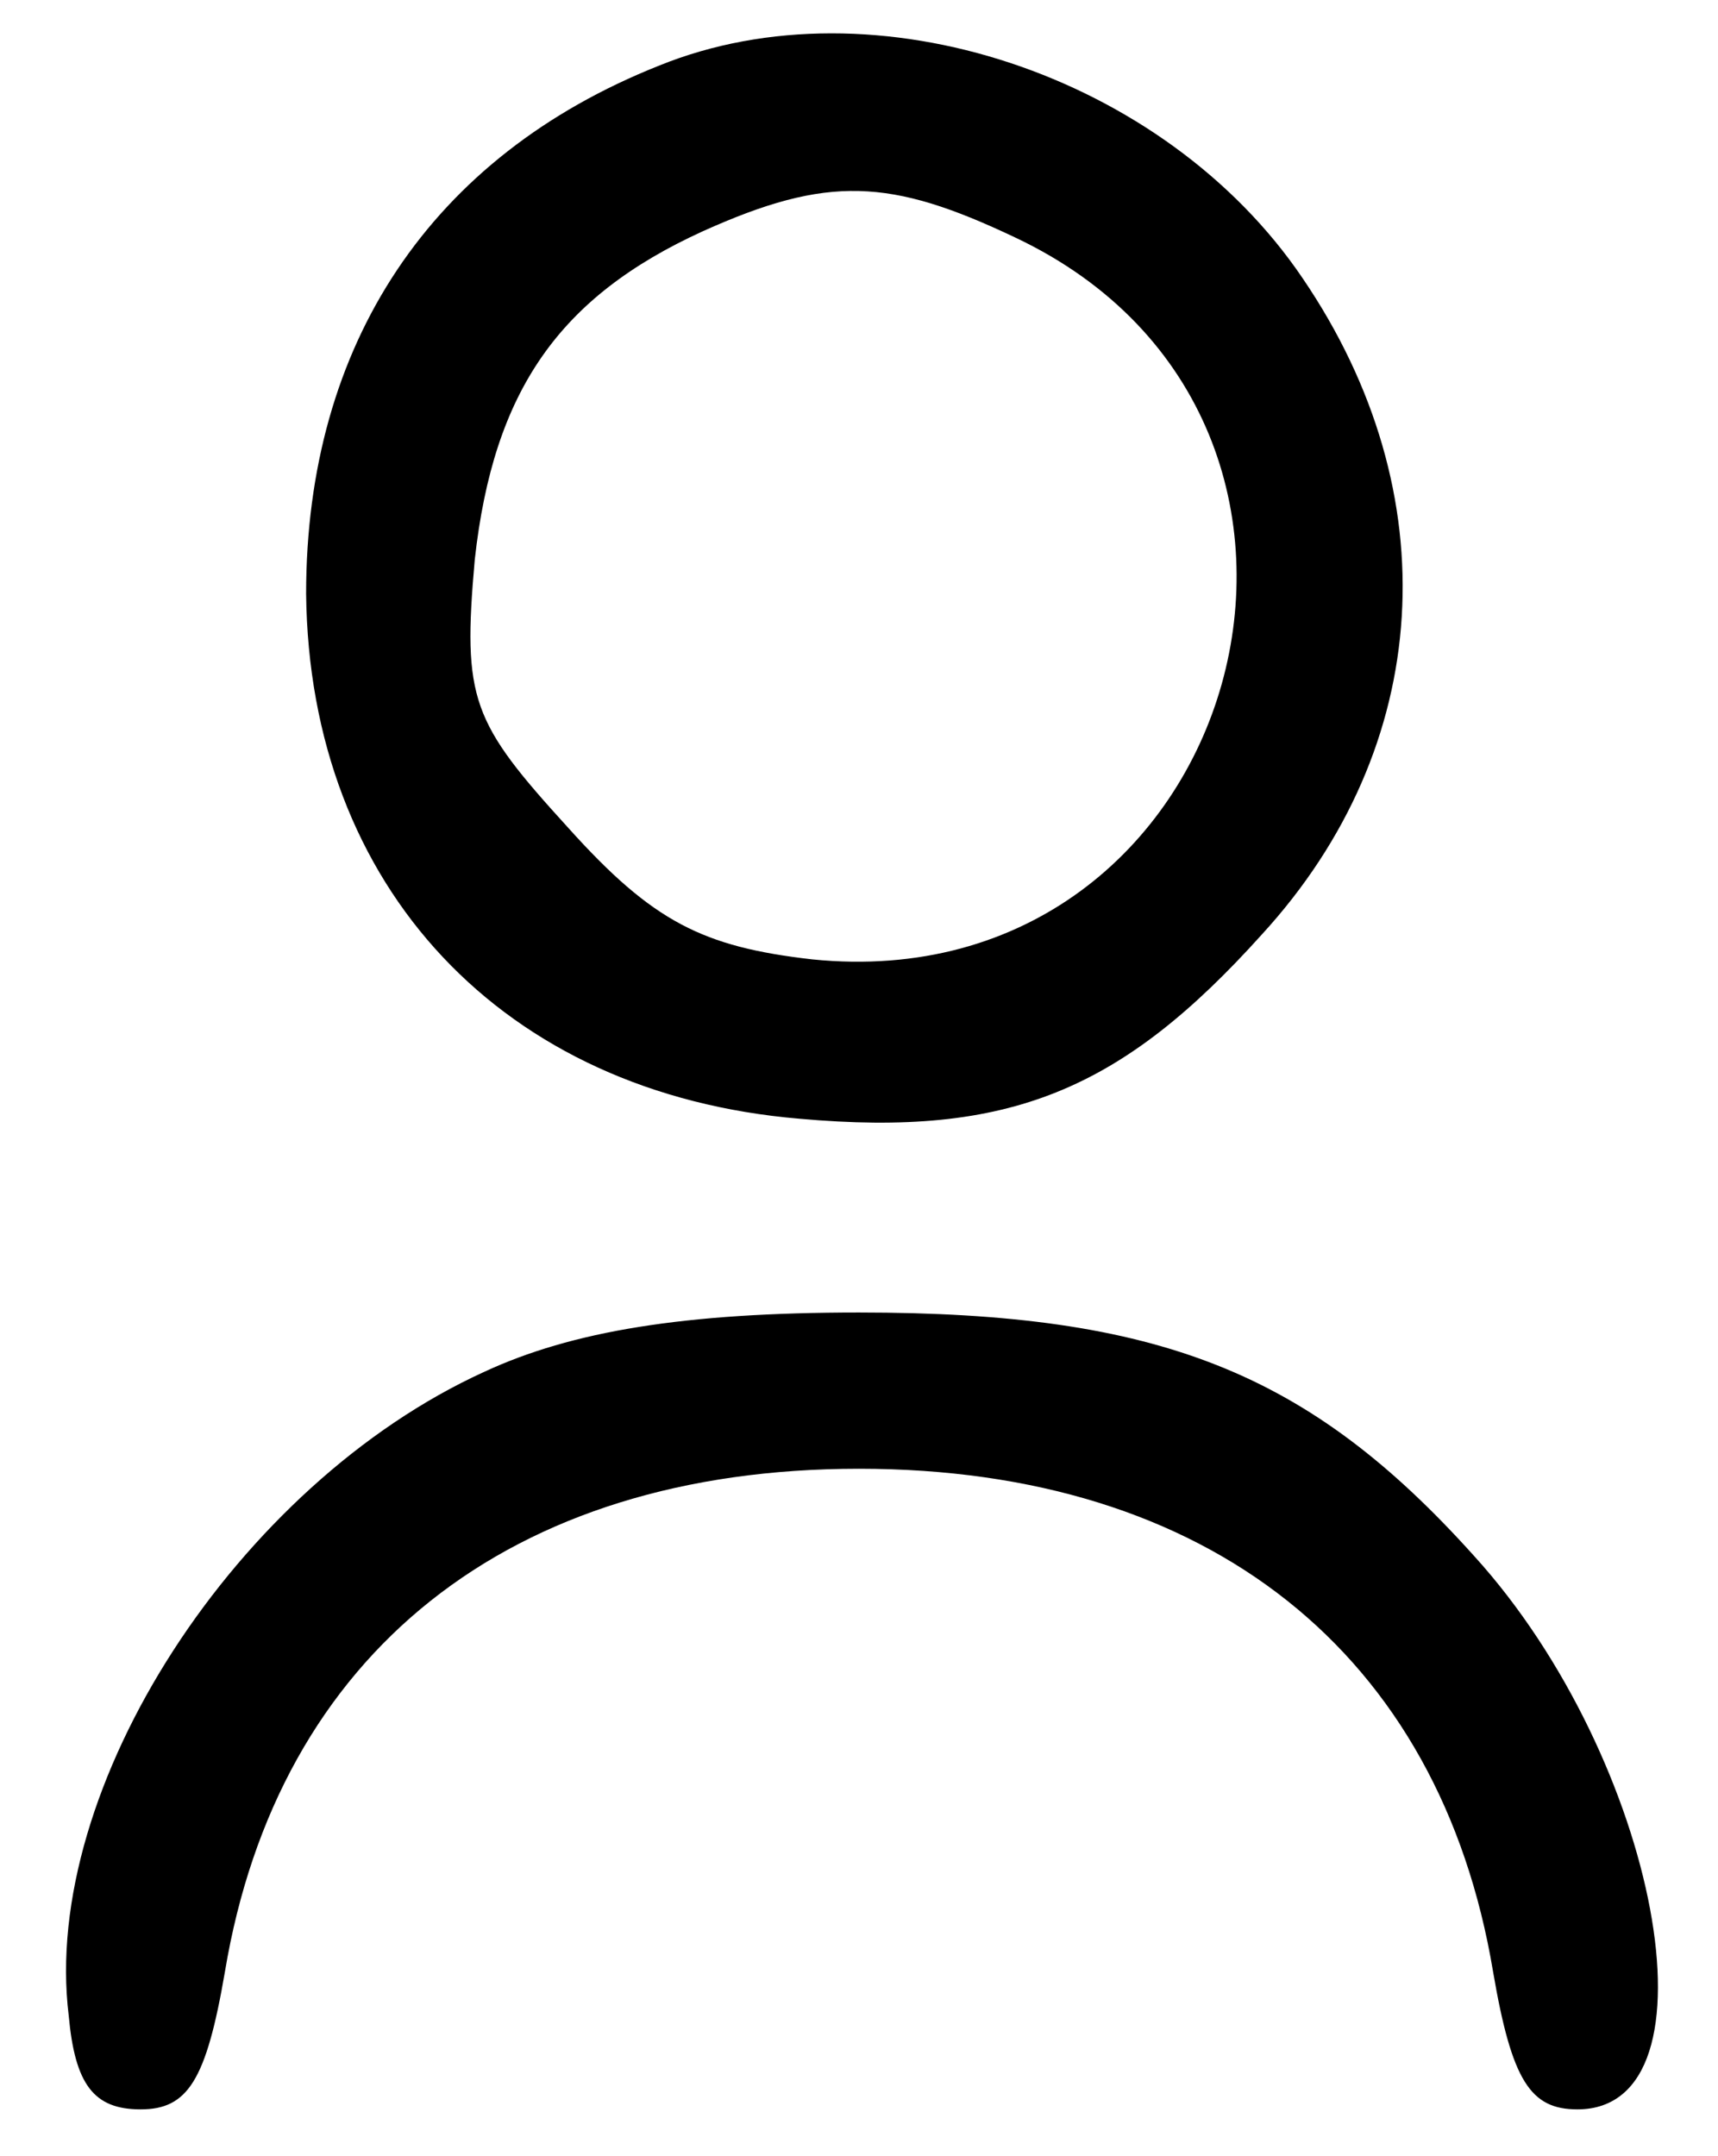 <?xml version="1.0" standalone="no"?>
<!DOCTYPE svg PUBLIC "-//W3C//DTD SVG 20010904//EN"
 "http://www.w3.org/TR/2001/REC-SVG-20010904/DTD/svg10.dtd">
<svg version="1.0" xmlns="http://www.w3.org/2000/svg"
 width="55pt" height="69pt" viewBox="0 0 55 69"
 preserveAspectRatio="xMidYMid meet">

<g transform="translate(0,69) scale(0.1,-0.1)"
fill="#000000" stroke="none">
<path d="M211 669 c-73 -29 -113 -89 -113 -169 1 -94 63 -160 158 -168 67 -6
103 9 148 59 55 60 60 141 13 210 -44 65 -137 96 -206 68z m114 -55 c125 -59
73 -245 -65 -231 -35 4 -51 12 -78 42 -31 34 -34 41 -30 86 6 54 27 84 73 105
40 18 60 17 100 -2z"/>
<path d="M155 251 c-79 -36 -142 -133 -133 -206 2 -22 8 -30 23 -30 15 0 21 9
27 44 17 102 91 161 203 161 112 0 186 -59 203 -161 6 -35 12 -44 27 -44 47 0
26 112 -33 177 -53 59 -101 78 -197 78 -56 0 -92 -6 -120 -19z"/>
</g>
</svg>
